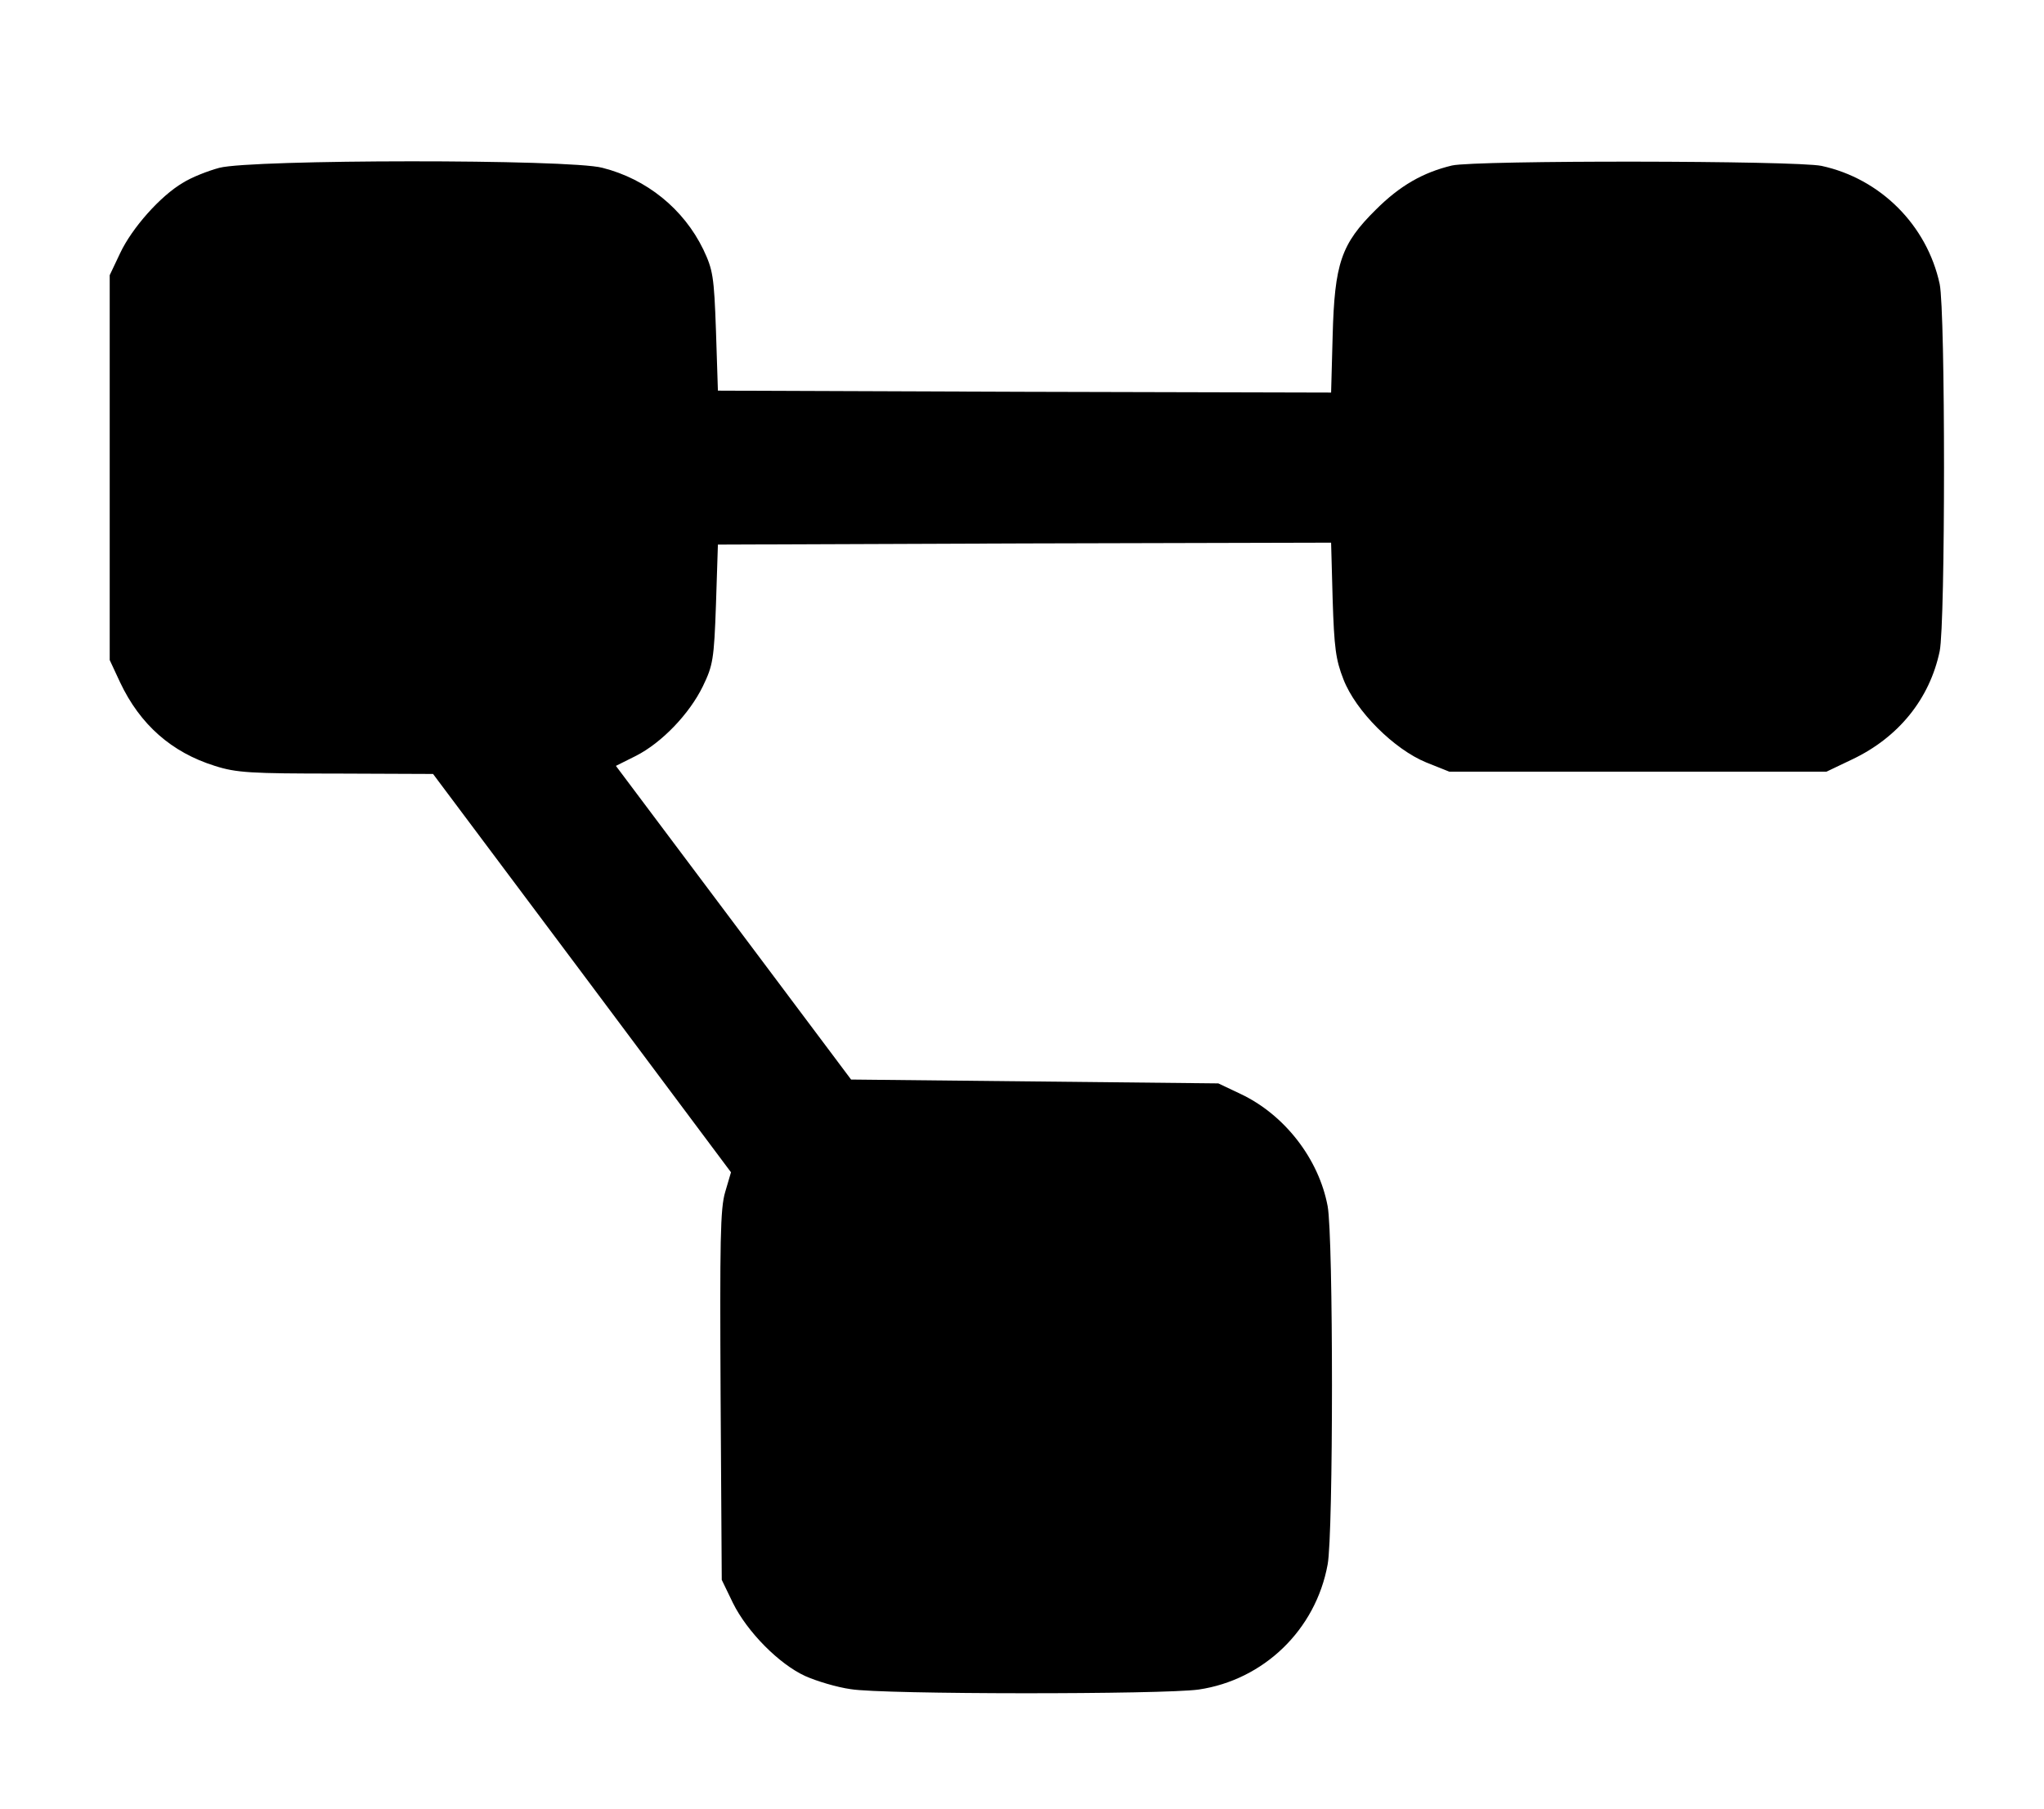 <?xml version="1.0" standalone="no"?>
<!DOCTYPE svg PUBLIC "-//W3C//DTD SVG 20010904//EN"
 "http://www.w3.org/TR/2001/REC-SVG-20010904/DTD/svg10.dtd">
<svg version="1.0" xmlns="http://www.w3.org/2000/svg"
 width="531pt" height="470pt" viewBox="0 0 531 470"
 preserveAspectRatio="xMidYMid meet">

<g transform="translate(0,470) scale(0.1,-0.1)"
fill="#000000" stroke="none">
<path d="M570 4264 c-30 -8 -73 -25 -95 -39 -58 -34 -132 -117 -163 -183 l-27
-57 0 -500 0 -500 27 -58 c52 -110 134 -182 246 -217 56 -18 94 -20 316 -20
l251 -1 387 -517 387 -518 -15 -51 c-13 -43 -14 -127 -12 -529 l3 -479 29 -60
c37 -75 120 -159 188 -190 29 -13 82 -29 118 -34 83 -14 812 -14 904 -1 169
25 304 155 335 325 15 79 15 851 0 931 -23 123 -112 238 -227 292 l-57 27
-477 5 -477 5 -305 407 -306 408 52 26 c67 34 139 109 174 181 26 54 29 69 34
213 l5 155 797 3 796 2 4 -147 c4 -126 8 -157 28 -208 32 -83 132 -182 215
-216 l60 -24 490 0 490 0 67 32 c120 57 201 157 227 281 15 73 15 882 0 954
-33 153 -154 274 -307 307 -67 14 -898 15 -960 1 -75 -18 -135 -52 -198 -115
-90 -89 -107 -139 -112 -328 l-4 -147 -796 2 -797 3 -5 155 c-5 143 -8 159
-33 212 -51 105 -147 183 -262 212 -85 23 -912 22 -995 0z"/>
</g>
</svg>
